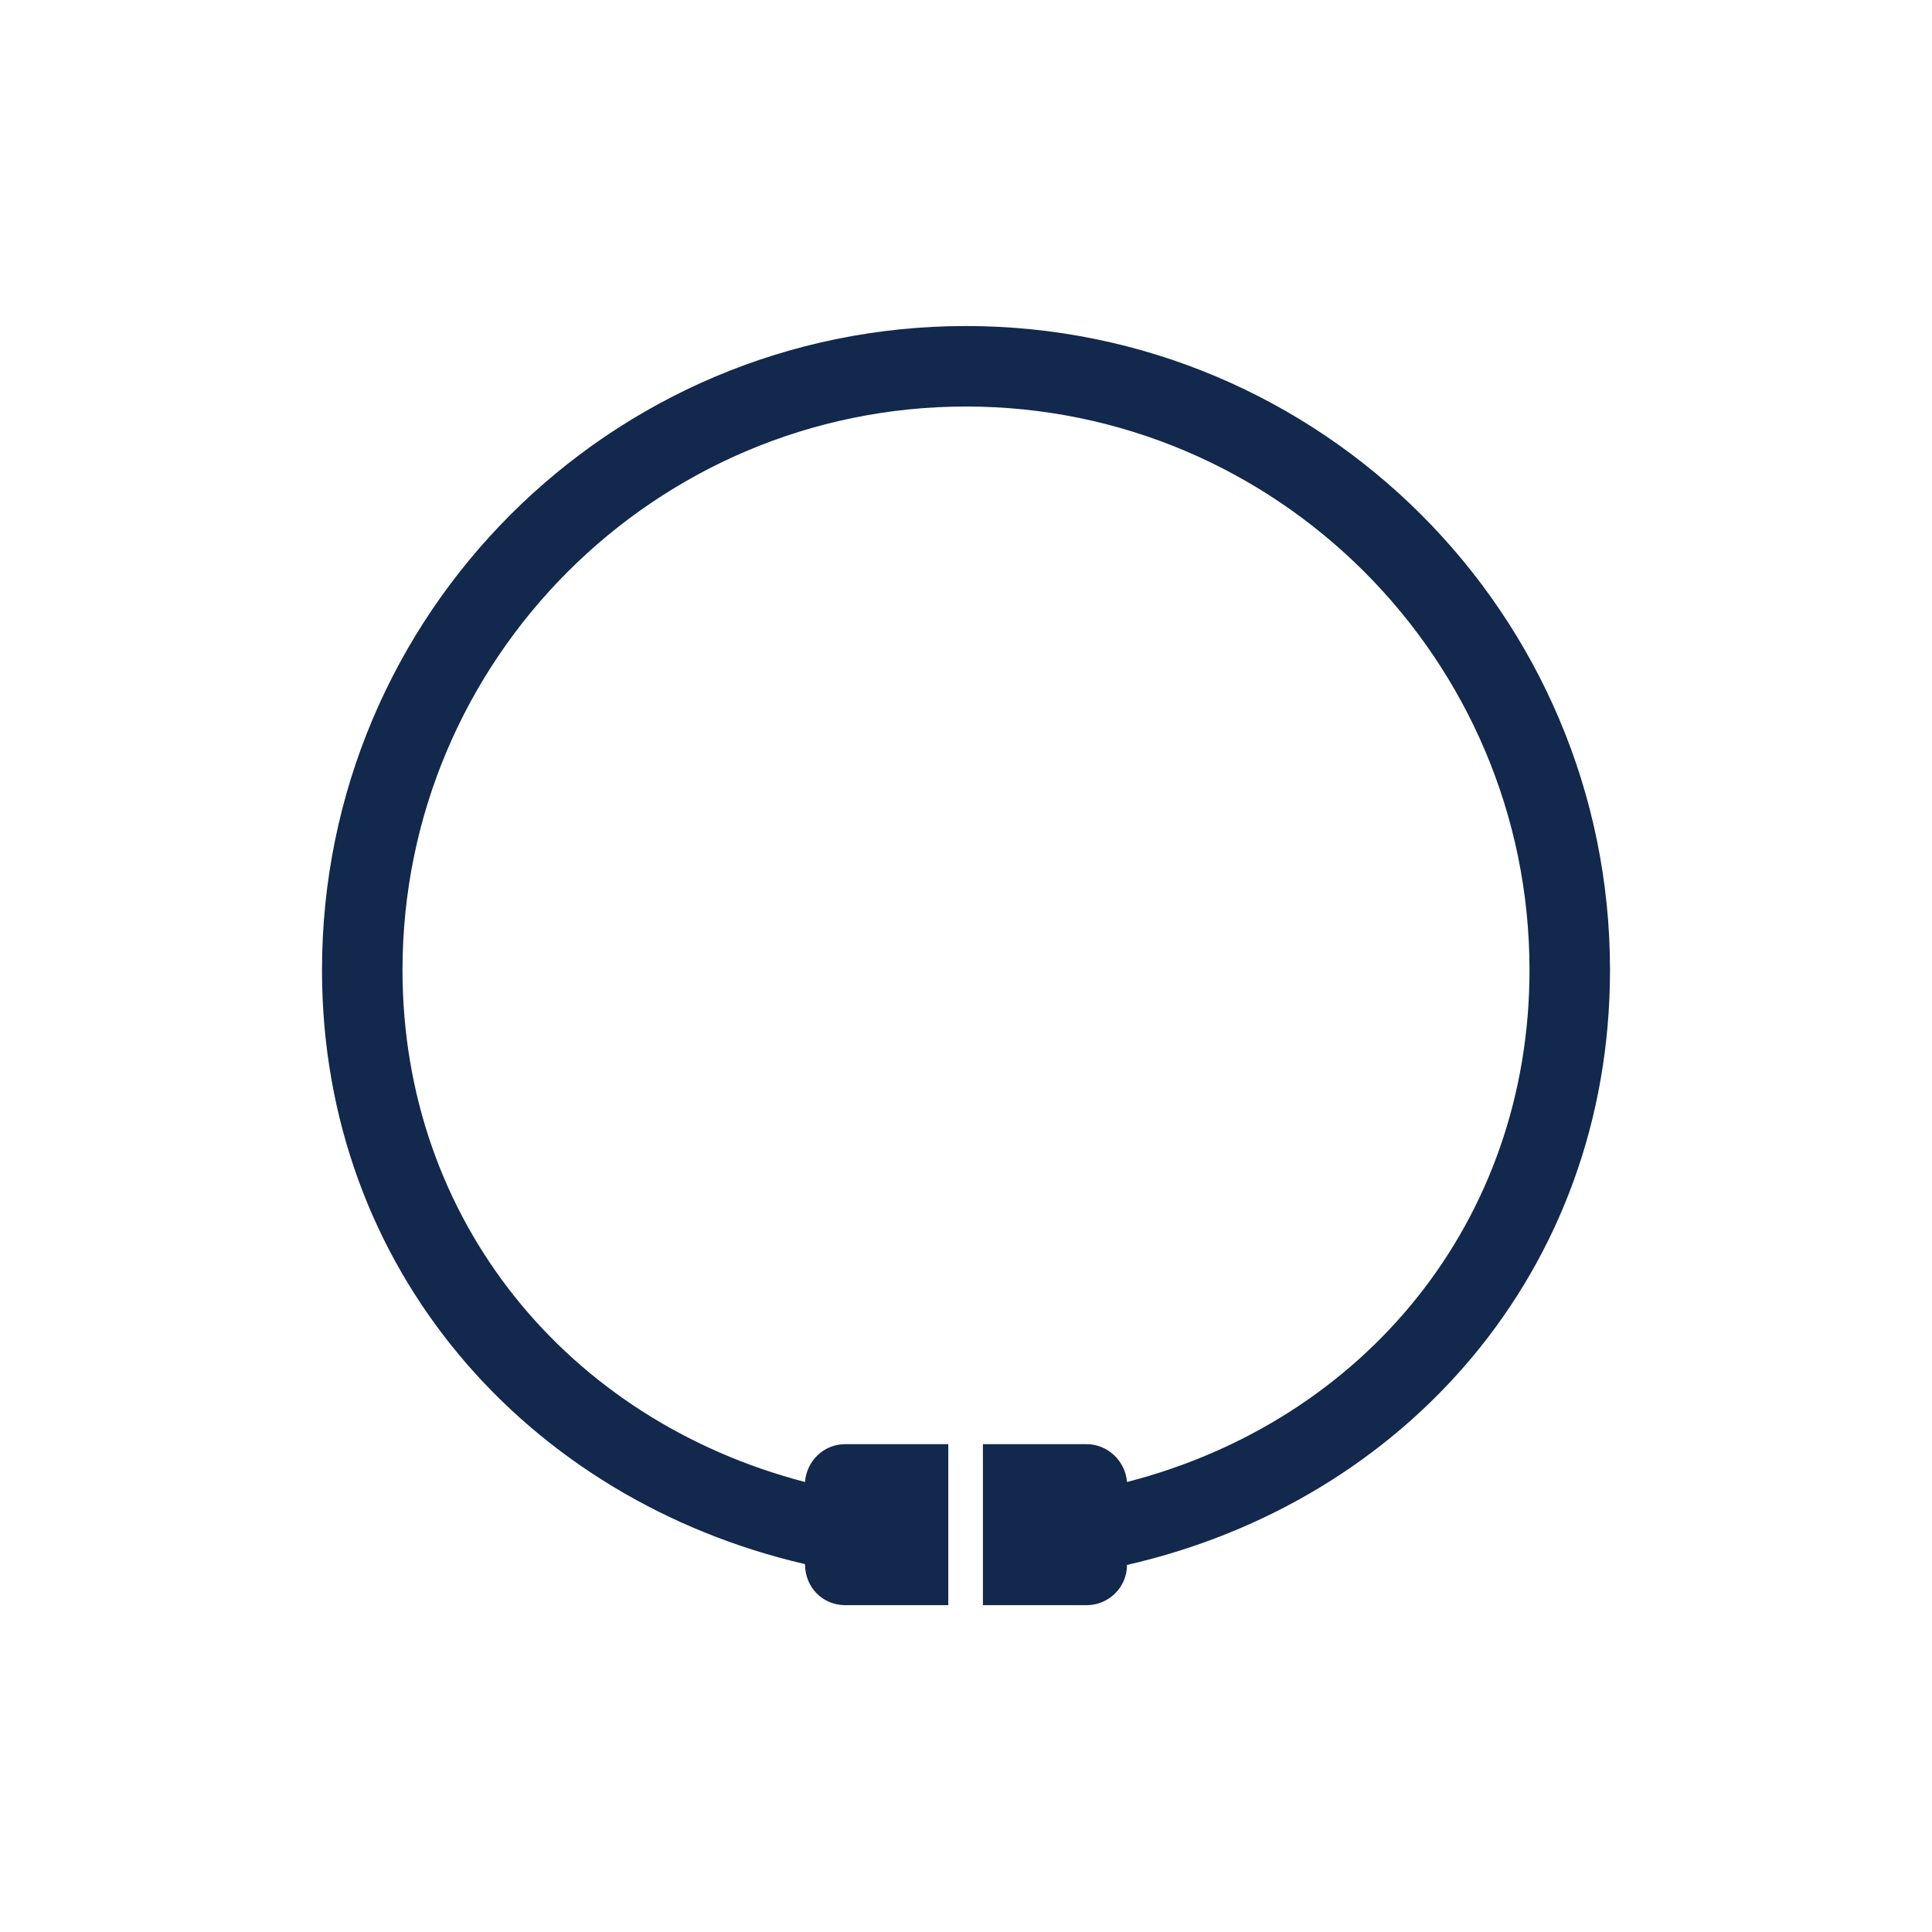 <?xml version="1.0" encoding="UTF-8"?>
<svg id="Layer_1" data-name="Layer 1" xmlns="http://www.w3.org/2000/svg" viewBox="0 0 24 24">
  <defs>
    <style>
      .cls-1 {
        fill: #12284c;
        stroke-width: 0px;
      }
    </style>
  </defs>
  <path class="cls-1" d="m12,4.05c-4.42,0-8,3.58-8,8,0,3.72,2.55,6.58,6,7.38h0c0,.29.22.51.5.51h1.28v-2h-1.28c-.27,0-.48.21-.5.47-2.95-.77-5-3.25-5-6.36,0-3.86,3.14-7,7-7s7,3.14,7,7c0,3.12-2.05,5.6-5,6.36-.02-.26-.24-.47-.5-.47h-1.29v2h1.29c.27,0,.5-.22.5-.5,3.46-.79,6-3.66,6-7.39,0-4.42-3.59-8-8-8h0Z"/>
</svg>
